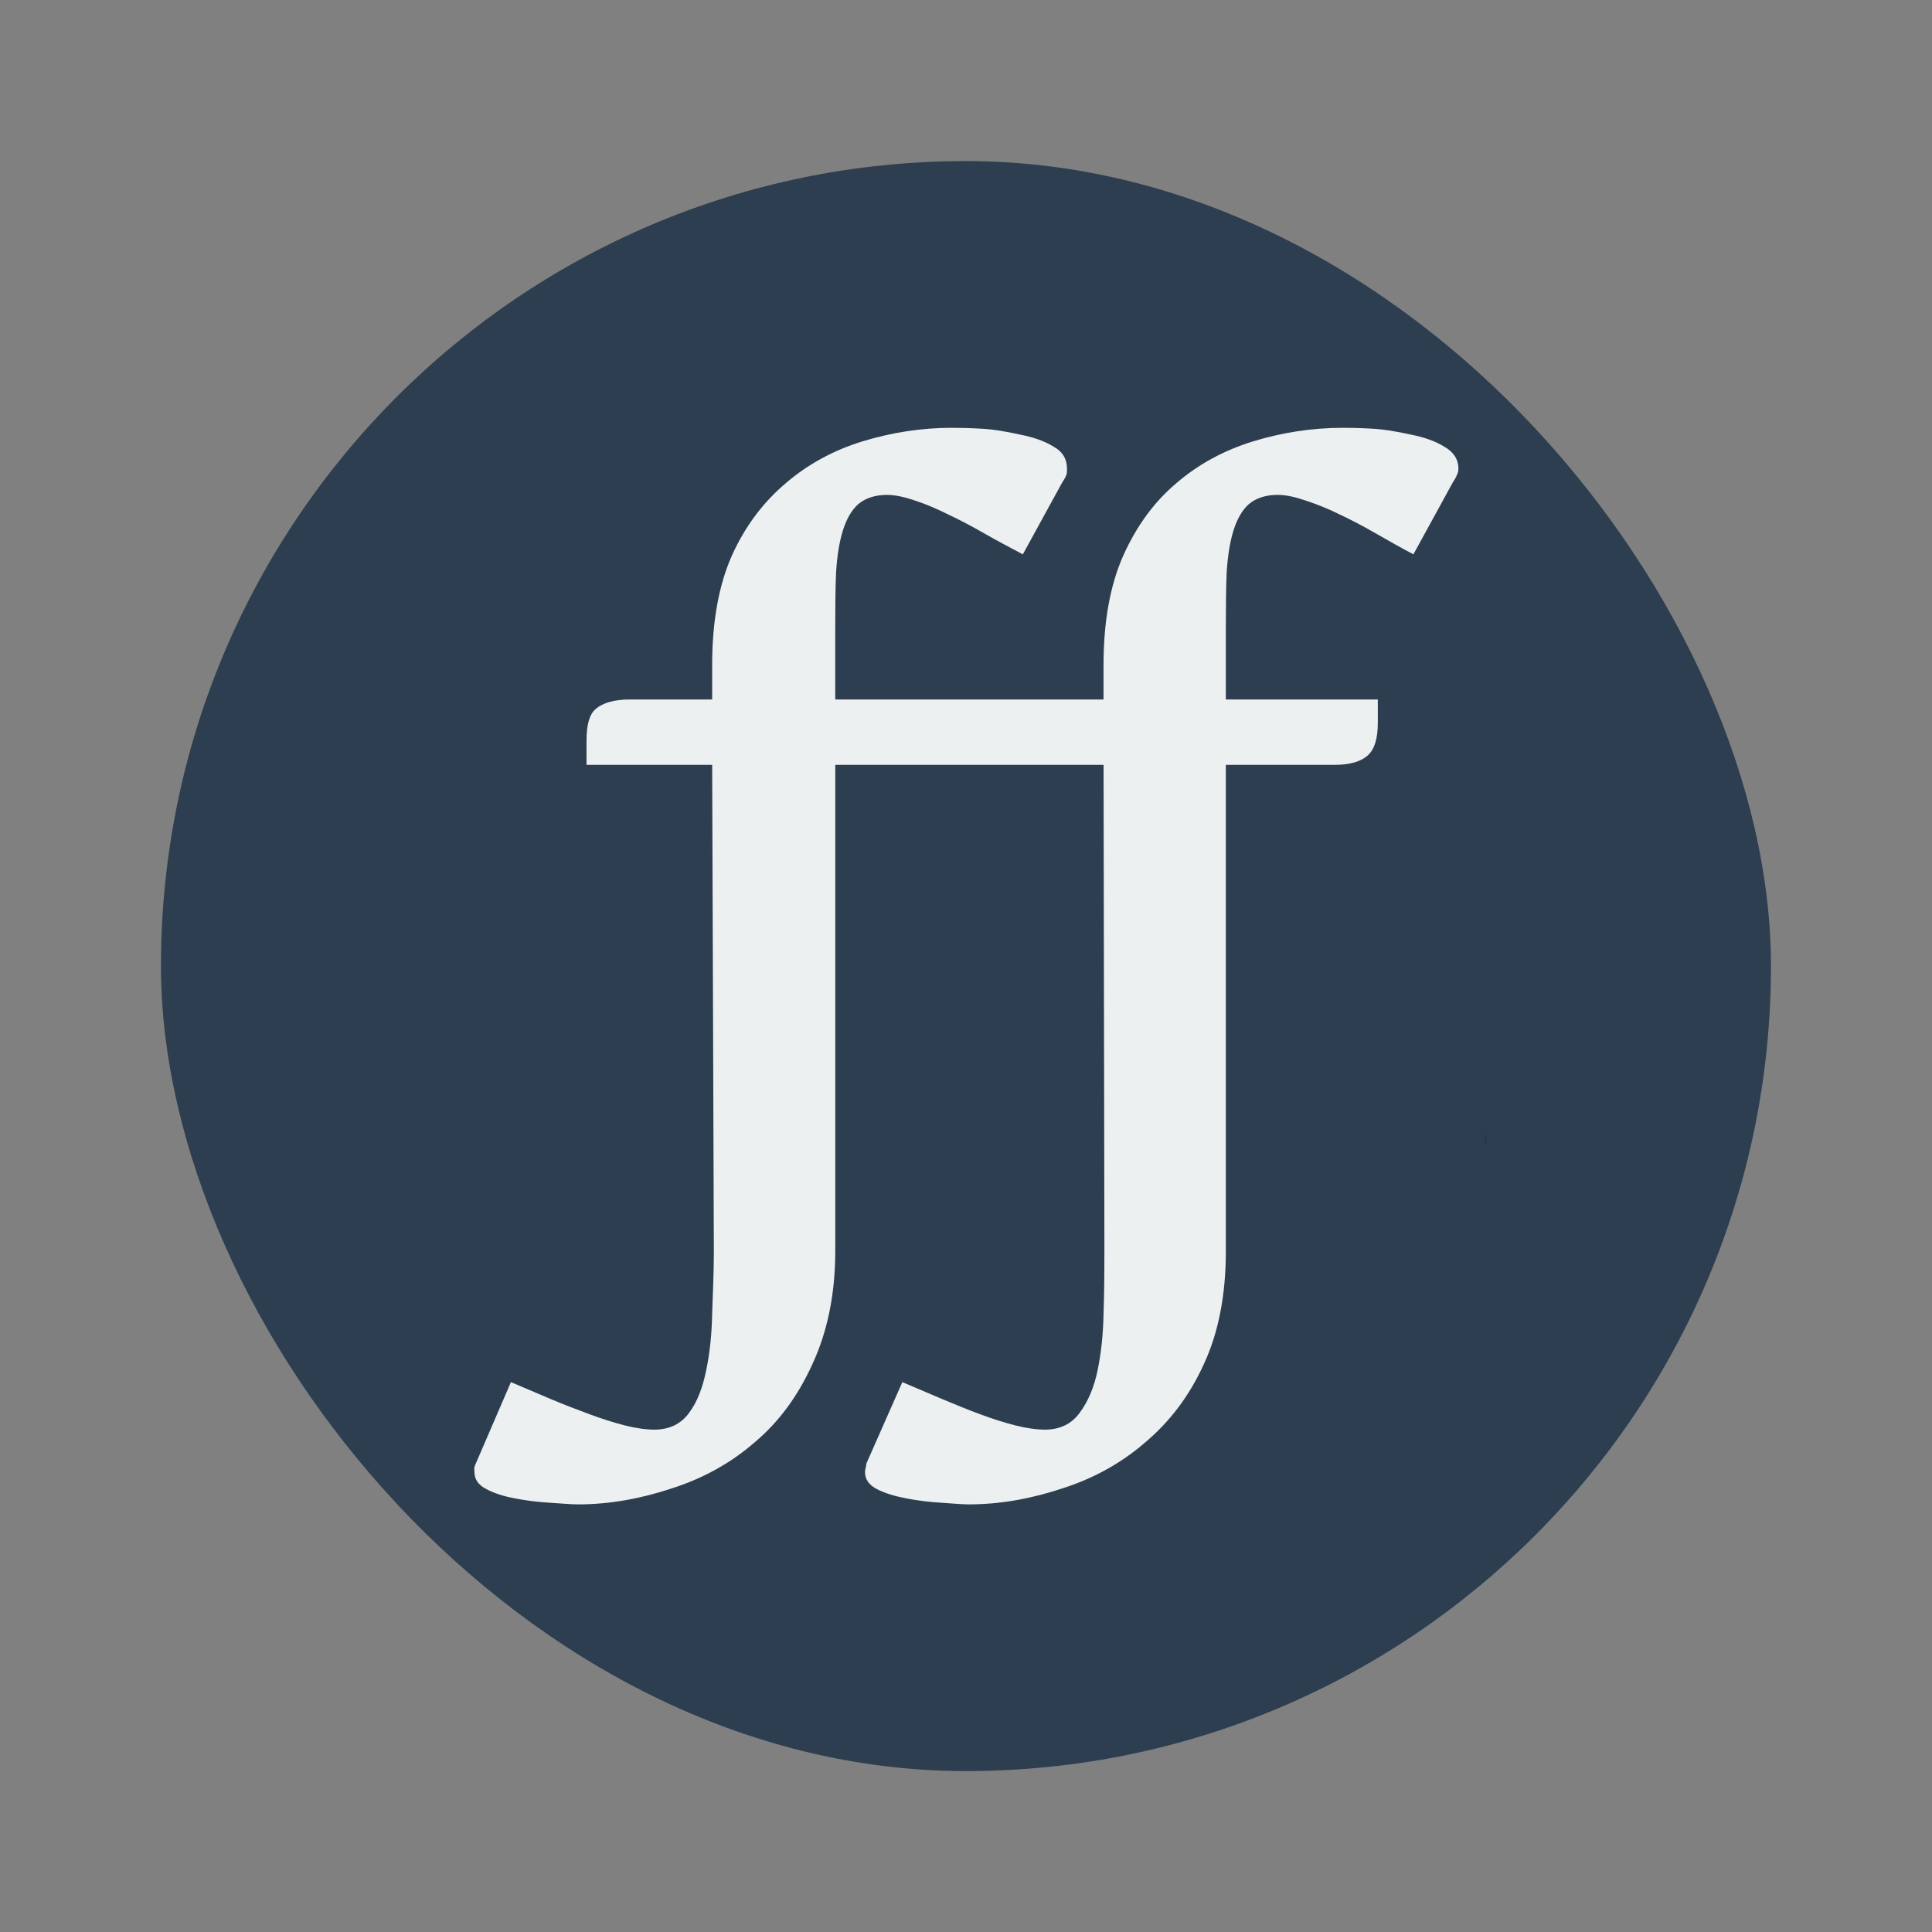 <?xml version="1.0" encoding="UTF-8" standalone="no"?>
<svg xmlns="http://www.w3.org/2000/svg" width="48" height="48" version="1.1">
 <rect width="100%" height="100%" fill="#808080" stroke="none"/>
 <g transform="translate(-384.571,-499.798)">
  <rect style="fill:#2c3e50;fill-opacity:1;" width="40" height="40" x="388.57" y="503.8" ry="20"/>
  <path style="fill:#1e2022;fill-opacity:0.314;" d="m 421.482,527.936 c -0.012,0.099 -0.013,0.201 -0.029,0.299 0.016,-0.02 0.038,-0.035 0.055,-0.055 -0.003,-0.083 -0.018,-0.163 -0.025,-0.244 z"/>
  <g transform="matrix(0.675,0,0,0.675,419.984,526.118)" style="font-size:40px;line-height:125%;letter-spacing:-2.18px;word-spacing:0px;fill:#f2f2f2;fill-opacity:1;font-family:Garamond;">
   <path style="font-weight:500;fill:#ecf0f1;fill-opacity:1;font-family:Artifika;" d="m -17.408,-23.247 c -1.146,3e-5 -2.245,0.175 -3.312,0.5 -1.055,0.326 -1.992,0.828 -2.812,1.531 -0.82,0.69 -1.505,1.581 -2,2.688 -0.482,1.094 -0.719,2.438 -0.719,4 l 0,1.281 -3.031,0 c -0.56,2e-5 -0.99,0.122 -1.25,0.344 -0.247,0.208 -0.344,0.602 -0.344,1.188 l 0,0.875 4.625,0 0.062,17.937 c 0,0.729 -0.036,1.482 -0.062,2.25 -0.013,0.768 -0.089,1.469 -0.219,2.094 -0.13,0.638 -0.326,1.159 -0.625,1.562 -0.299,0.417 -0.734,0.625 -1.281,0.625 -0.313,-6e-6 -0.677,-0.052 -1.094,-0.156 -0.404,-0.104 -0.826,-0.237 -1.281,-0.406 -0.456,-0.169 -0.943,-0.354 -1.438,-0.562 -0.495,-0.208 -0.987,-0.417 -1.469,-0.625 l -1.281,2.969 c -0.026,0.065 -0.049,0.104 -0.062,0.156 -0.013,0.052 3e-6,0.122 0,0.188 3e-6,0.26 0.138,0.469 0.438,0.625 0.299,0.156 0.646,0.266 1.062,0.344 0.404,0.078 0.82,0.13 1.25,0.156 0.43,0.026 0.802,0.062 1.062,0.062 1.185,-9e-6 2.336,-0.216 3.469,-0.594 1.133,-0.365 2.146,-0.919 3.031,-1.688 0.898,-0.755 1.591,-1.703 2.125,-2.875 0.547,-1.172 0.844,-2.568 0.844,-4.156 l 0,-17.906 4,0 c 1.958,0 3.917,0 5.875,0 l 0.031,17.937 c 0,0.729 -0.005,1.482 -0.031,2.25 -0.013,0.768 -0.089,1.469 -0.219,2.094 -0.13,0.638 -0.357,1.159 -0.656,1.562 -0.299,0.417 -0.734,0.625 -1.281,0.625 -0.313,-6e-6 -0.677,-0.052 -1.094,-0.156 -0.404,-0.104 -0.826,-0.237 -1.281,-0.406 -0.456,-0.169 -0.911,-0.354 -1.406,-0.562 -0.495,-0.208 -0.987,-0.417 -1.469,-0.625 l -1.312,2.969 c -0.026,0.065 -0.018,0.104 -0.031,0.156 -0.013,0.052 -0.031,0.122 -0.031,0.188 3e-6,0.26 0.138,0.469 0.438,0.625 0.299,0.156 0.677,0.266 1.094,0.344 0.404,0.078 0.82,0.13 1.25,0.156 0.43,0.026 0.771,0.062 1.031,0.062 1.185,-9e-6 2.336,-0.216 3.469,-0.594 1.133,-0.365 2.146,-0.919 3.031,-1.688 0.898,-0.755 1.622,-1.703 2.156,-2.875 0.547,-1.172 0.812,-2.568 0.812,-4.156 l 0,-17.906 4,0 c 0.56,1.7e-5 0.971,-0.122 1.219,-0.344 0.26,-0.234 0.375,-0.633 0.375,-1.219 l 0,-0.844 -5.594,0 0,-2.625 c -10e-6,-0.768 0.005,-1.464 0.031,-2.062 0.039,-0.612 0.12,-1.115 0.25,-1.531 0.13,-0.417 0.315,-0.747 0.562,-0.969 0.26,-0.221 0.62,-0.344 1.062,-0.344 0.326,2.8e-5 0.685,0.089 1.062,0.219 0.391,0.13 0.802,0.292 1.219,0.5 0.417,0.195 0.857,0.427 1.312,0.688 0.456,0.26 0.911,0.521 1.406,0.781 l 1.438,-2.625 c 0.065,-0.104 0.13,-0.203 0.156,-0.281 0.039,-0.078 0.062,-0.146 0.062,-0.25 -1.87e-5,-0.339 -0.18,-0.617 -0.531,-0.812 -0.339,-0.208 -0.75,-0.346 -1.219,-0.438 -0.469,-0.104 -0.956,-0.193 -1.438,-0.219 -0.469,-0.026 -0.815,-0.031 -1.062,-0.031 -1.146,3e-5 -2.245,0.175 -3.312,0.5 -1.055,0.326 -1.992,0.828 -2.812,1.531 -0.82,0.69 -1.474,1.581 -1.969,2.688 -0.482,1.094 -0.719,2.438 -0.719,4 l 0,1.281 c -1.427,0 -2.854,0 -4.281,0 l -5.594,0 0,-2.625 c -10e-6,-0.768 0.005,-1.464 0.031,-2.062 0.039,-0.612 0.12,-1.115 0.25,-1.531 0.13,-0.417 0.315,-0.747 0.562,-0.969 0.26,-0.221 0.62,-0.344 1.062,-0.344 0.326,2.8e-5 0.685,0.089 1.062,0.219 0.391,0.13 0.771,0.292 1.188,0.5 0.417,0.195 0.857,0.427 1.312,0.688 0.456,0.26 0.943,0.521 1.438,0.781 l 1.438,-2.625 c 0.065,-0.104 0.13,-0.203 0.156,-0.281 0.039,-0.078 0.031,-0.146 0.031,-0.25 -1.8e-5,-0.339 -0.148,-0.617 -0.5,-0.812 -0.339,-0.208 -0.75,-0.346 -1.219,-0.438 -0.469,-0.104 -0.956,-0.193 -1.438,-0.219 -0.469,-0.026 -0.815,-0.031 -1.062,-0.031 z"/>
  </g>
 </g>
</svg>
